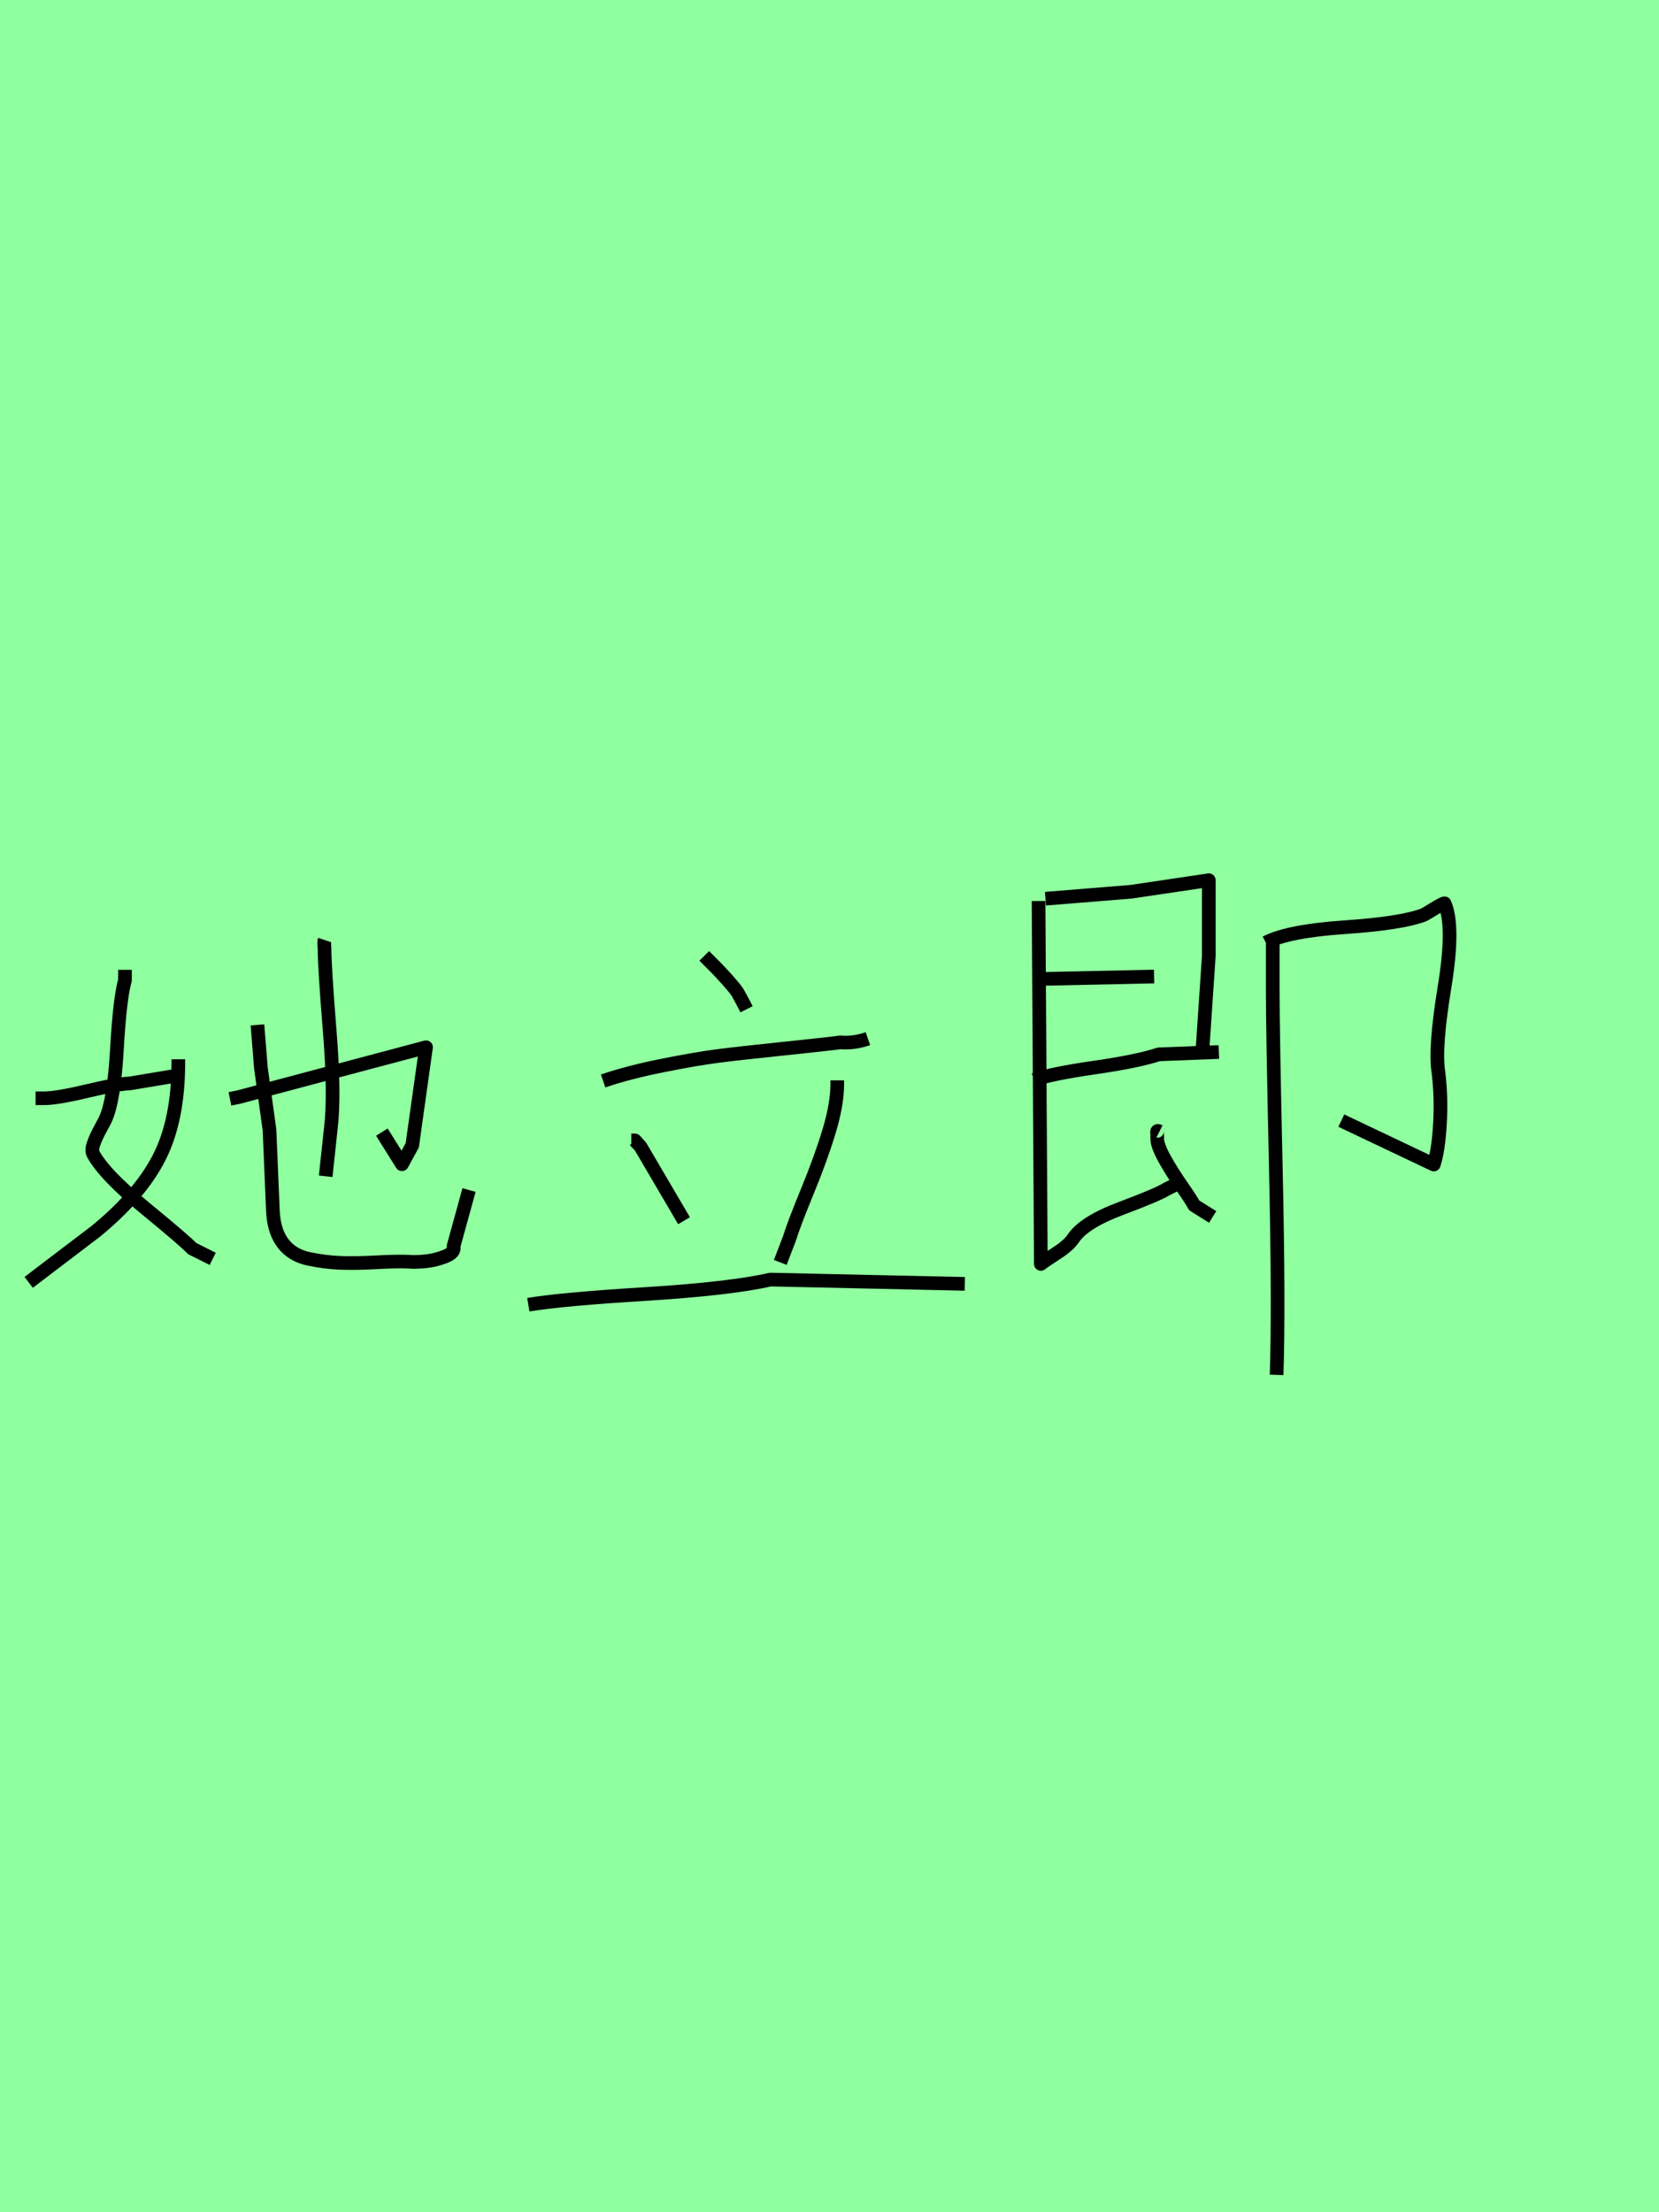 <?xml version="1.0" encoding="utf-8" standalone="no"?>
<!DOCTYPE svg PUBLIC "-//W3C//DTD SVG 1.1//EN"
  "http://www.w3.org/Graphics/SVG/1.1/DTD/svg11.dtd">
<svg xmlns:xlink="http://www.w3.org/1999/xlink" width="121.5pt" height="162pt" viewBox="0 0 121.5 162" xmlns="http://www.w3.org/2000/svg" version="1.1">
 <defs>
  <style type="text/css">*{stroke-linejoin: round; stroke-linecap: butt}</style>
 </defs>
 <g id="figure_1">
  <g id="patch_1">
   <path d="M 0 162 
L 121.5 162 
L 121.5 0 
L 0 0 
z
" style="fill: #8fff9f"/>
  </g>
  <g id="axes_1">
   <g id="patch_2">
    <path d="M 23.768 68.837 
Q 23.726 68.963 23.768 69.467 
Q 23.768 70.811 24.146 75.493 
Q 24.524 80.175 24.23 82.611 
L 23.852 86.138 
M 16.839 80.469 
L 17.469 80.343 
L 31.201 76.69 
L 30.193 83.87 
L 29.437 85.256 
L 27.967 82.905 
M 18.855 75.052 
L 19.107 78.201 
L 19.737 82.737 
L 19.989 88.742 
Q 20.073 90.211 20.745 91.072 
Q 21.416 91.933 22.613 92.185 
Q 23.81 92.437 24.923 92.479 
Q 26.036 92.521 27.589 92.437 
Q 29.143 92.353 29.941 92.395 
Q 30.319 92.437 31.075 92.374 
Q 31.831 92.311 32.587 92.017 
Q 33.343 91.723 33.217 91.261 
L 34.35 87.146 
M 13.06 77.571 
L 13.06 77.823 
Q 13.06 82.023 11.653 84.773 
Q 10.246 87.524 7.013 90.169 
L 2.1 93.907 
M 2.604 80.427 
L 3.233 80.427 
Q 4.157 80.427 6.362 79.902 
Q 8.567 79.377 9.532 79.335 
L 13.312 78.705 
M 9.154 71.021 
L 9.154 71.776 
Q 8.777 73.078 8.567 76.774 
Q 8.357 80.469 7.769 81.855 
Q 7.727 81.981 7.37 82.632 
Q 7.013 83.283 6.845 83.786 
Q 6.677 84.29 6.845 84.542 
Q 7.685 86.054 10.624 88.469 
Q 13.564 90.883 14.068 91.429 
L 15.579 92.185 
" clip-path="url(#p2e9bacb8fd)" style="fill: none; stroke: #000000; stroke-linejoin: miter"/>
   </g>
  </g>
  <g id="axes_2">
   <g id="patch_3">
    <path d="M 51.578 70.001 
Q 51.667 70.091 52.004 70.428 
Q 52.341 70.764 52.453 70.876 
Q 52.565 70.989 52.857 71.303 
Q 53.149 71.617 53.306 71.797 
Q 53.463 71.976 53.71 72.268 
Q 53.957 72.56 54.091 72.807 
Q 54.226 73.054 54.383 73.345 
Q 54.54 73.637 54.675 73.907 
M 61.319 79.114 
L 61.319 79.383 
Q 61.319 80.864 60.713 82.862 
Q 60.107 84.859 59.119 87.261 
Q 58.131 89.663 57.817 90.695 
L 57.144 92.446 
M 46.236 83.513 
L 46.505 83.513 
L 46.909 83.962 
L 50.096 89.393 
M 38.694 95.543 
Q 41.118 95.139 47.291 94.758 
Q 53.463 94.376 56.426 93.703 
L 70.656 94.017 
M 44.171 79.159 
Q 46.011 78.53 48.48 78.036 
Q 50.949 77.543 52.498 77.341 
Q 54.047 77.139 57.301 76.802 
Q 60.555 76.465 61.543 76.331 
Q 62.531 76.42 63.563 76.061 
" clip-path="url(#pbdbf5ecf89)" style="fill: none; stroke: #000000; stroke-linejoin: miter"/>
   </g>
  </g>
  <g id="axes_3">
   <g id="patch_4">
    <path d="M 92.705 69.028 
Q 94.341 68.182 98.488 67.9 
Q 102.636 67.617 104.272 66.997 
Q 104.385 66.94 105.034 66.545 
Q 105.682 66.15 105.795 66.15 
Q 106.529 67.787 105.795 72.272 
Q 105.062 76.758 105.344 78.507 
Q 105.57 80.313 105.457 82.288 
Q 105.344 84.263 105.005 85.278 
L 98.234 82.062 
M 93.213 68.69 
L 93.213 72.752 
Q 93.213 75.517 93.438 85.589 
Q 93.664 95.66 93.495 100.682 
M 76.568 71.68 
L 84.523 71.511 
M 75.721 79.072 
Q 77.075 78.62 80.207 78.169 
Q 83.338 77.717 84.862 77.21 
L 89.263 77.04 
M 76.568 65.812 
L 82.831 65.304 
L 88.529 64.458 
L 88.529 69.987 
L 88.078 76.702 
M 84.918 82.852 
Q 84.693 82.739 84.749 82.965 
Q 84.749 83.021 84.749 83.078 
L 84.749 83.36 
Q 84.749 83.868 85.257 84.799 
Q 85.765 85.73 86.526 86.83 
Q 87.288 87.93 87.457 88.269 
L 88.812 89.115 
M 76.06 65.981 
L 76.229 92.557 
Q 76.511 92.331 77.386 91.767 
Q 78.26 91.203 78.599 90.695 
Q 79.389 89.51 82.097 88.494 
Q 84.805 87.479 85.426 87.084 
L 86.78 86.407 
" clip-path="url(#pf80d03da79)" style="fill: none; stroke: #000000; stroke-linejoin: miter"/>
   </g>
  </g>
 </g>
 <defs>
  <clipPath id="p2e9bacb8fd">
   <rect x="0" y="50.15" width="36.45" height="60.89"/>
  </clipPath>
  <clipPath id="pbdbf5ecf89">
   <rect x="36.45" y="48.05" width="36.45" height="65.089"/>
  </clipPath>
  <clipPath id="pf80d03da79">
   <rect x="72.9" y="39.687" width="36.45" height="81.815"/>
  </clipPath>
 </defs>
</svg>
